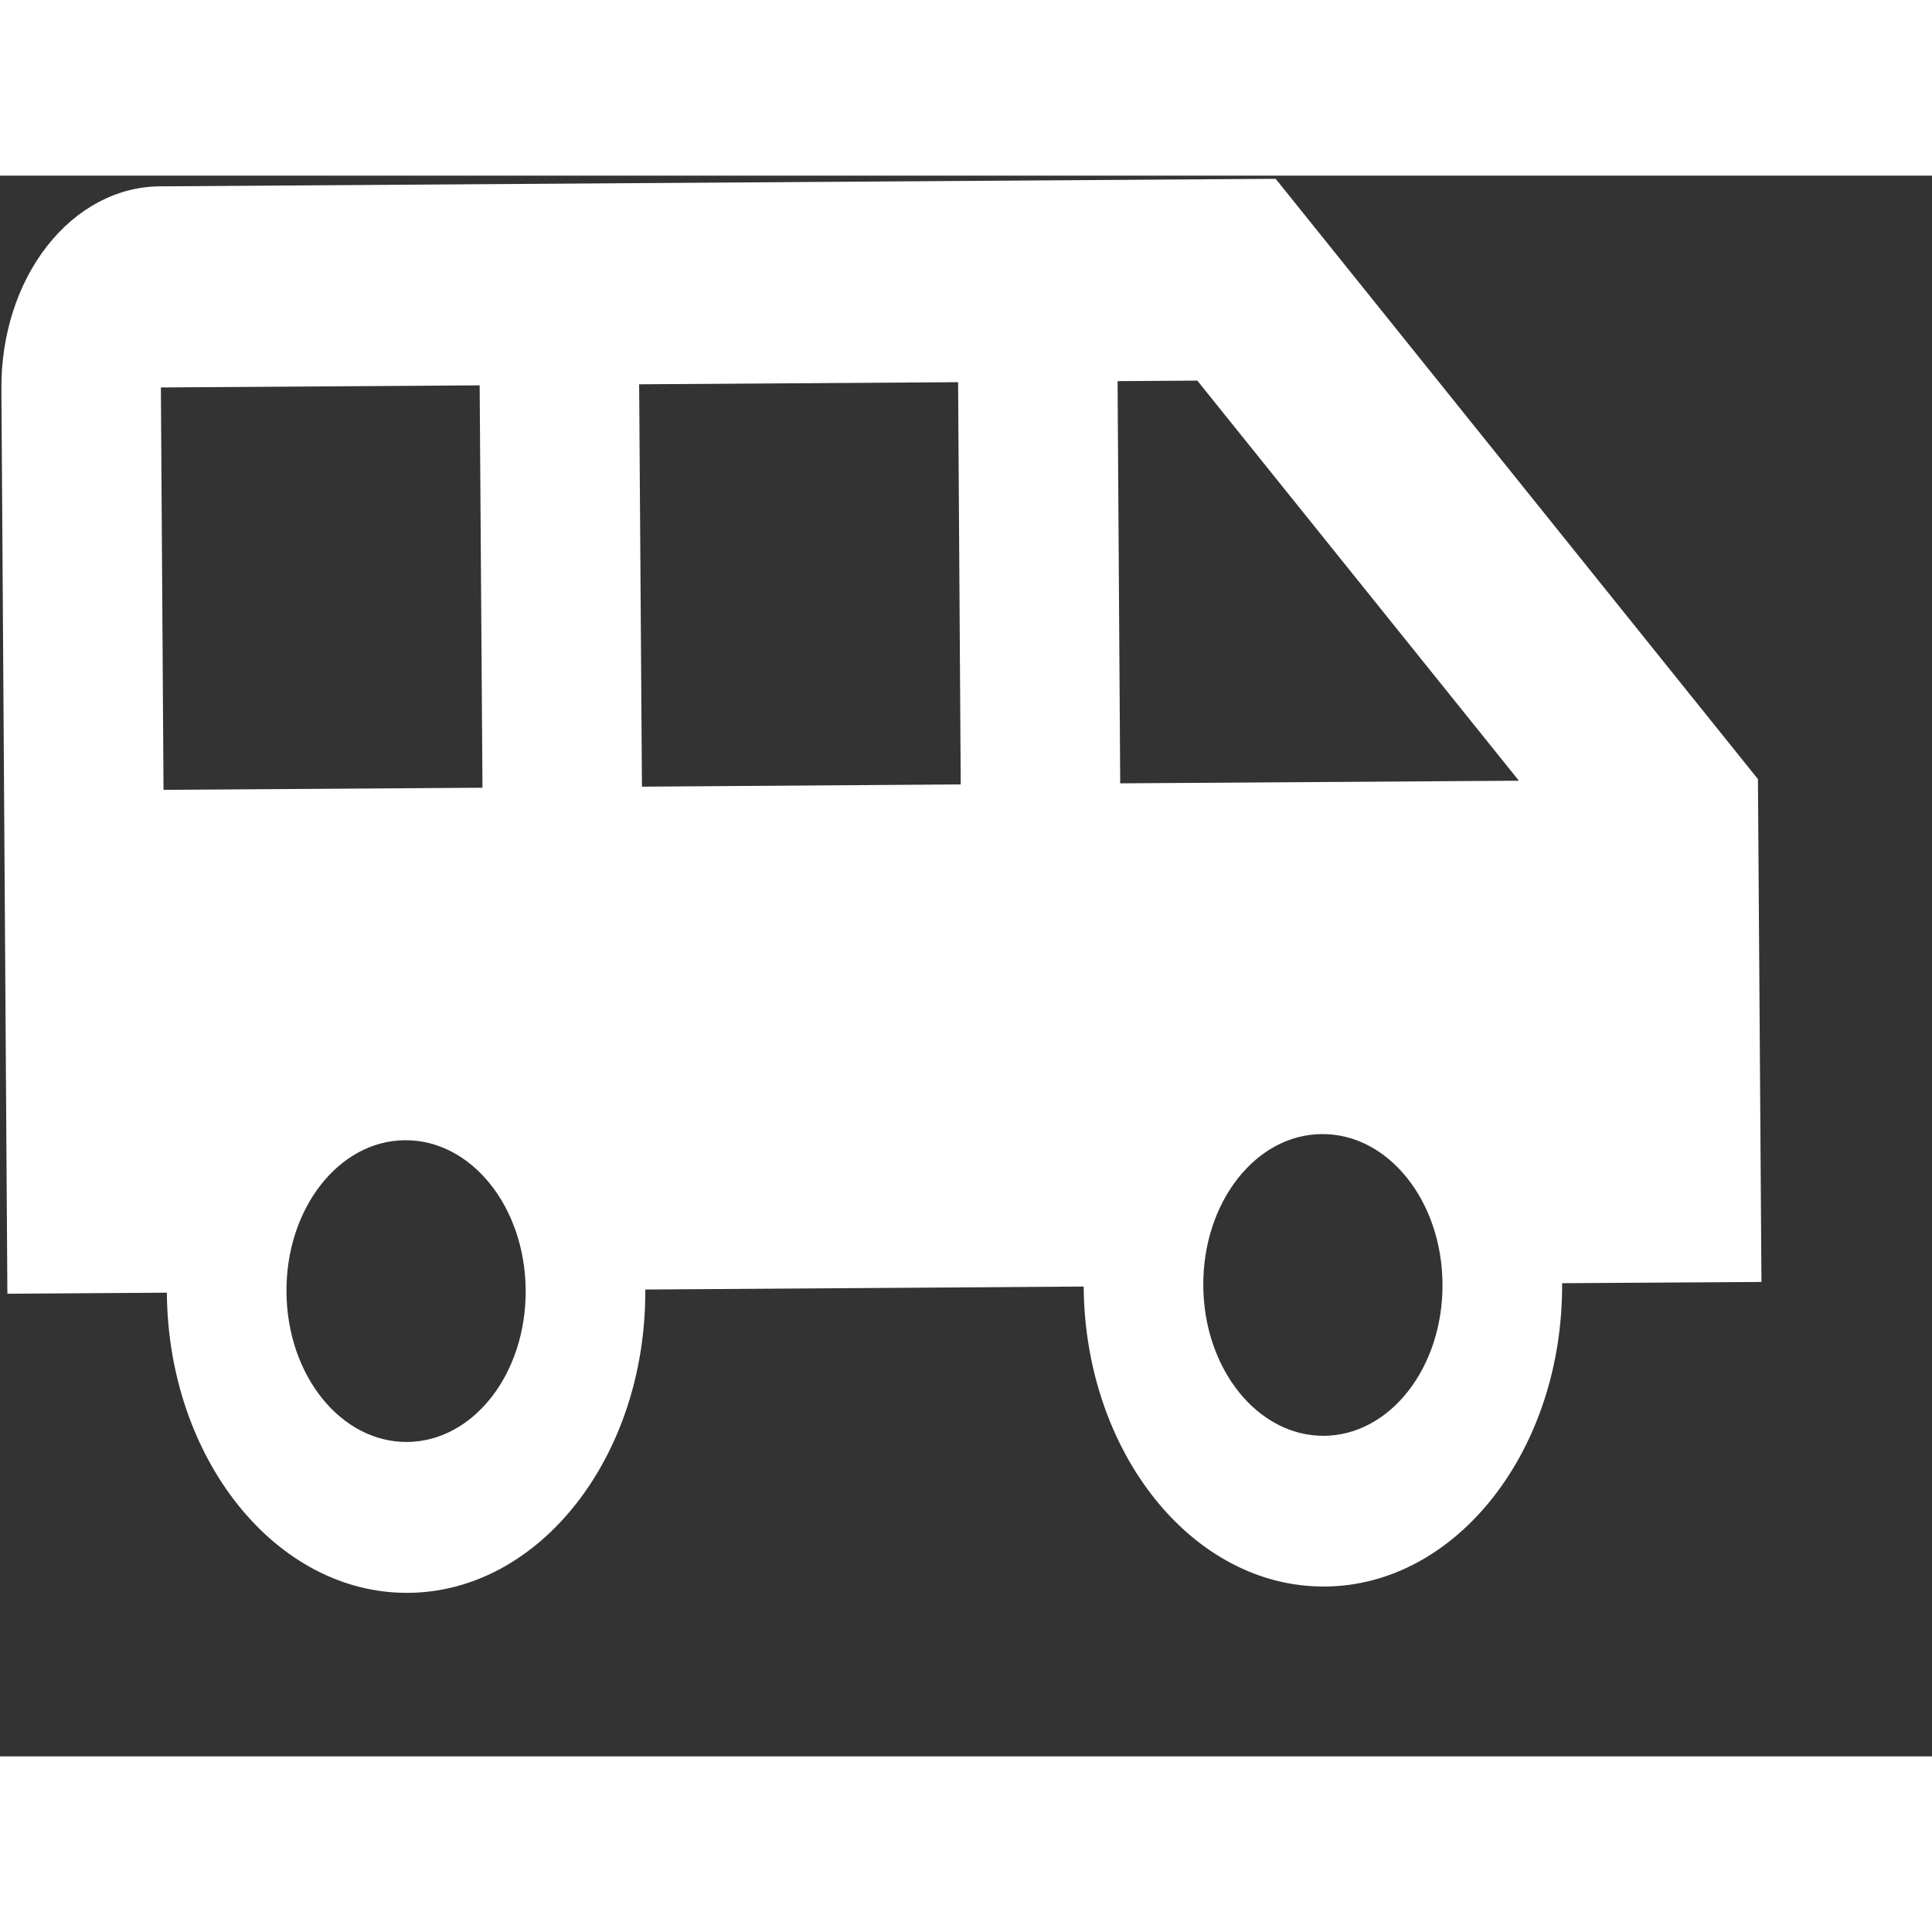<svg width="20" height="20" viewBox="0 0 11 9" fill="none" xmlns="http://www.w3.org/2000/svg">
<rect x="0" y="0" width="11" height="9" fill="#333333" stroke="none"/>
<path id="Vector" d="M7.263 0.018L0.908 0.061C0.667 0.063 0.437 0.185 0.268 0.401C0.099 0.617 0.006 0.909 0.008 1.213L0.042 6.366L0.95 6.36C0.957 7.305 1.57 8.074 2.324 8.069C3.077 8.064 3.68 7.286 3.674 6.342L6.17 6.325C6.177 7.27 6.79 8.039 7.544 8.033C8.297 8.028 8.9 7.251 8.894 6.306L10.029 6.299L10.009 3.436L7.263 0.018ZM0.931 3.497L0.916 1.206L2.731 1.194L2.747 3.485L0.931 3.497ZM2.318 7.21C1.941 7.212 1.634 6.831 1.631 6.355C1.628 5.88 1.93 5.494 2.306 5.492C2.683 5.489 2.99 5.871 2.993 6.346C2.996 6.822 2.695 7.207 2.318 7.21ZM5.47 3.466L3.655 3.479L3.639 1.188L5.455 1.176L5.47 3.466ZM7.538 7.175C7.161 7.177 6.854 6.795 6.851 6.32C6.848 5.845 7.15 5.459 7.526 5.457C7.903 5.454 8.21 5.836 8.213 6.311C8.216 6.786 7.915 7.172 7.538 7.175ZM6.378 3.46L6.363 1.17L6.817 1.167L8.648 3.445L6.378 3.46Z" fill="white"/>
</svg>
